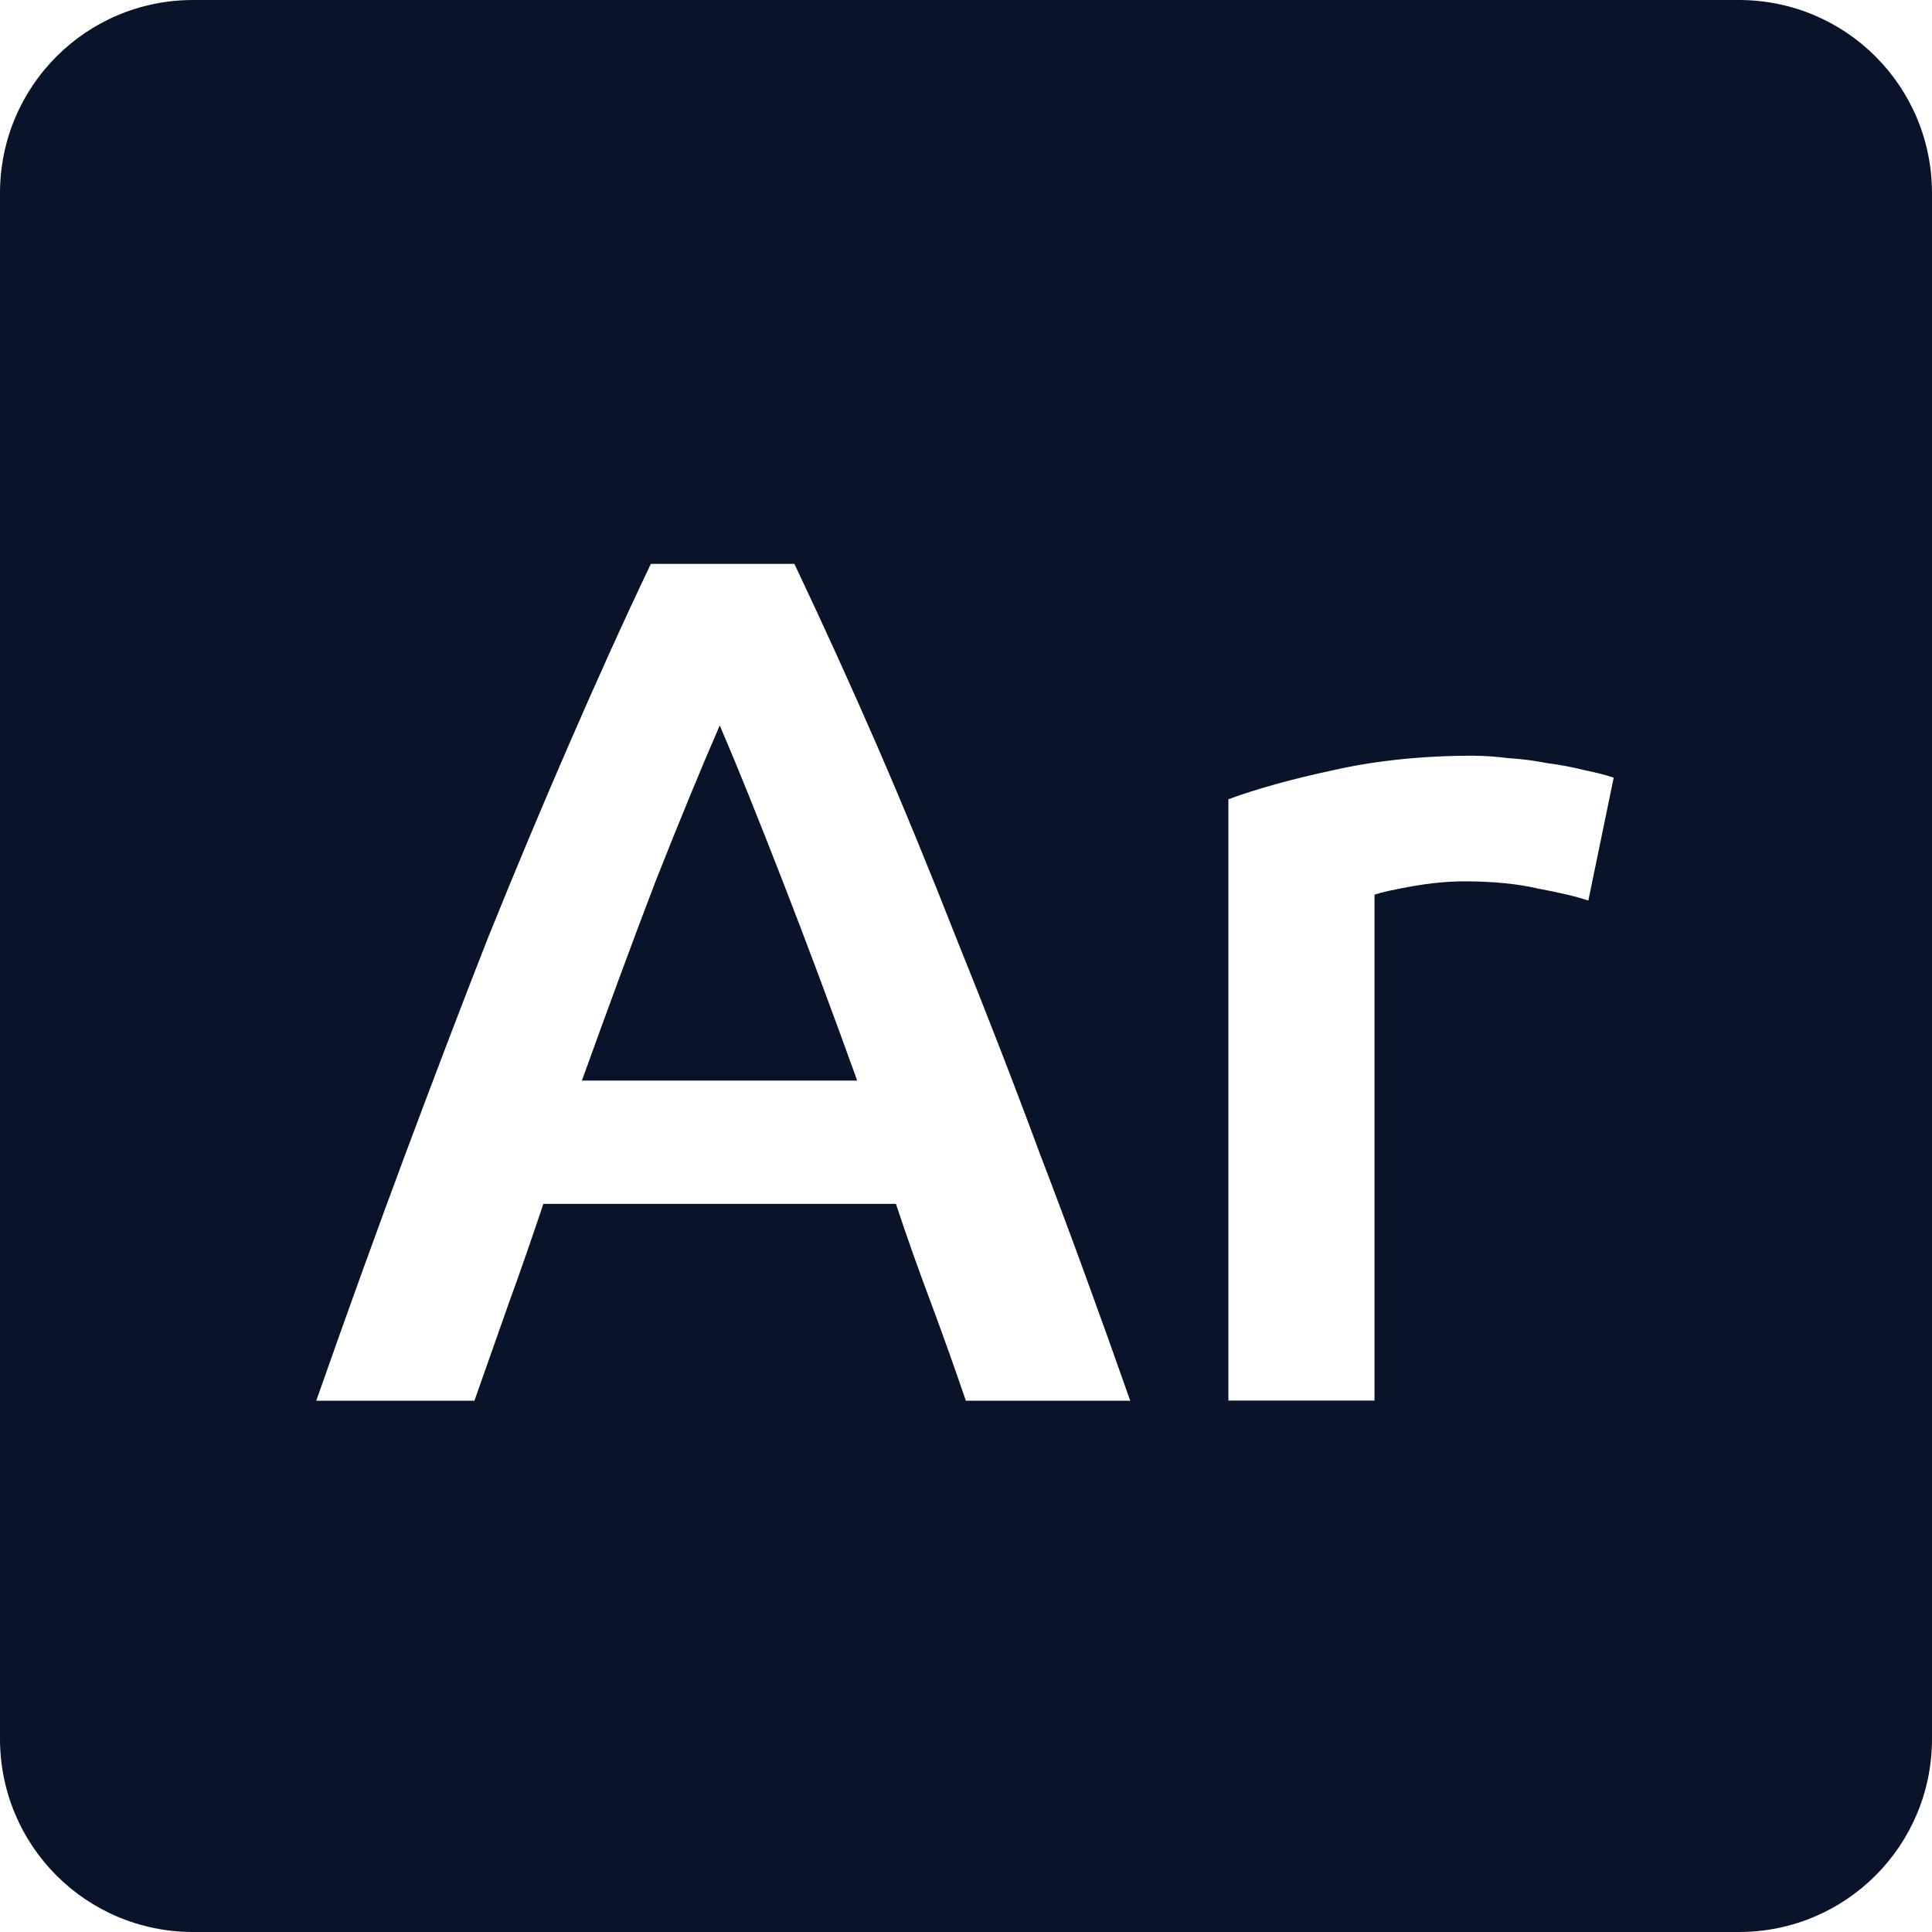 <svg xmlns="http://www.w3.org/2000/svg" viewBox="0 0 16 16">
 <path d="m1.6 0c-0.886 0-1.6 0.714-1.6 1.6v12.8c0 0.886 0.714 1.6 1.6 1.6h12.8c0.886 0 1.6-0.714 1.6-1.6v-12.8c0-0.886-0.714-1.6-1.6-1.6h-12.8zm3.79 4.67h1.189c0.234 0.494 0.462 0.994 0.682 1.5s0.439 1.04 0.659 1.6c0.226 0.56 0.458 1.153 0.69 1.78 0.24 0.626 0.49 1.31 0.75 2.05h-1.361c-0.094-0.274-0.189-0.542-0.289-0.81-0.1-0.266-0.198-0.54-0.29-0.82h-2.92c-0.094 0.28-0.189 0.556-0.289 0.83l-0.282 0.8h-1.31c0.26-0.74 0.507-1.423 0.741-2.05 0.234-0.626 0.46-1.22 0.68-1.78 0.226-0.56 0.45-1.094 0.67-1.6s0.446-1.01 0.68-1.5zm0.57 1.339c-0.154 0.354-0.331 0.784-0.531 1.29-0.194 0.506-0.396 1.057-0.61 1.65h2.28c-0.214-0.594-0.42-1.146-0.62-1.659-0.2-0.514-0.372-0.942-0.518-1.282zm6.254 0.25c0.08 0 0.174 7e-3 0.282 0.02 0.106 6e-3 0.212 0.021 0.318 0.041 0.106 0.014 0.211 0.033 0.311 0.059 0.1 0.02 0.179 0.041 0.239 0.061l-0.21 1.018c-0.1-0.034-0.24-0.066-0.42-0.1-0.174-0.04-0.376-0.059-0.61-0.059-0.134 0-0.276 0.014-0.43 0.041-0.146 0.026-0.251 0.049-0.311 0.069v4.19h-1.21v-4.98c0.234-0.086 0.524-0.167 0.87-0.241 0.354-0.08 0.742-0.12 1.169-0.12z" fill="#09142b" />
</svg>